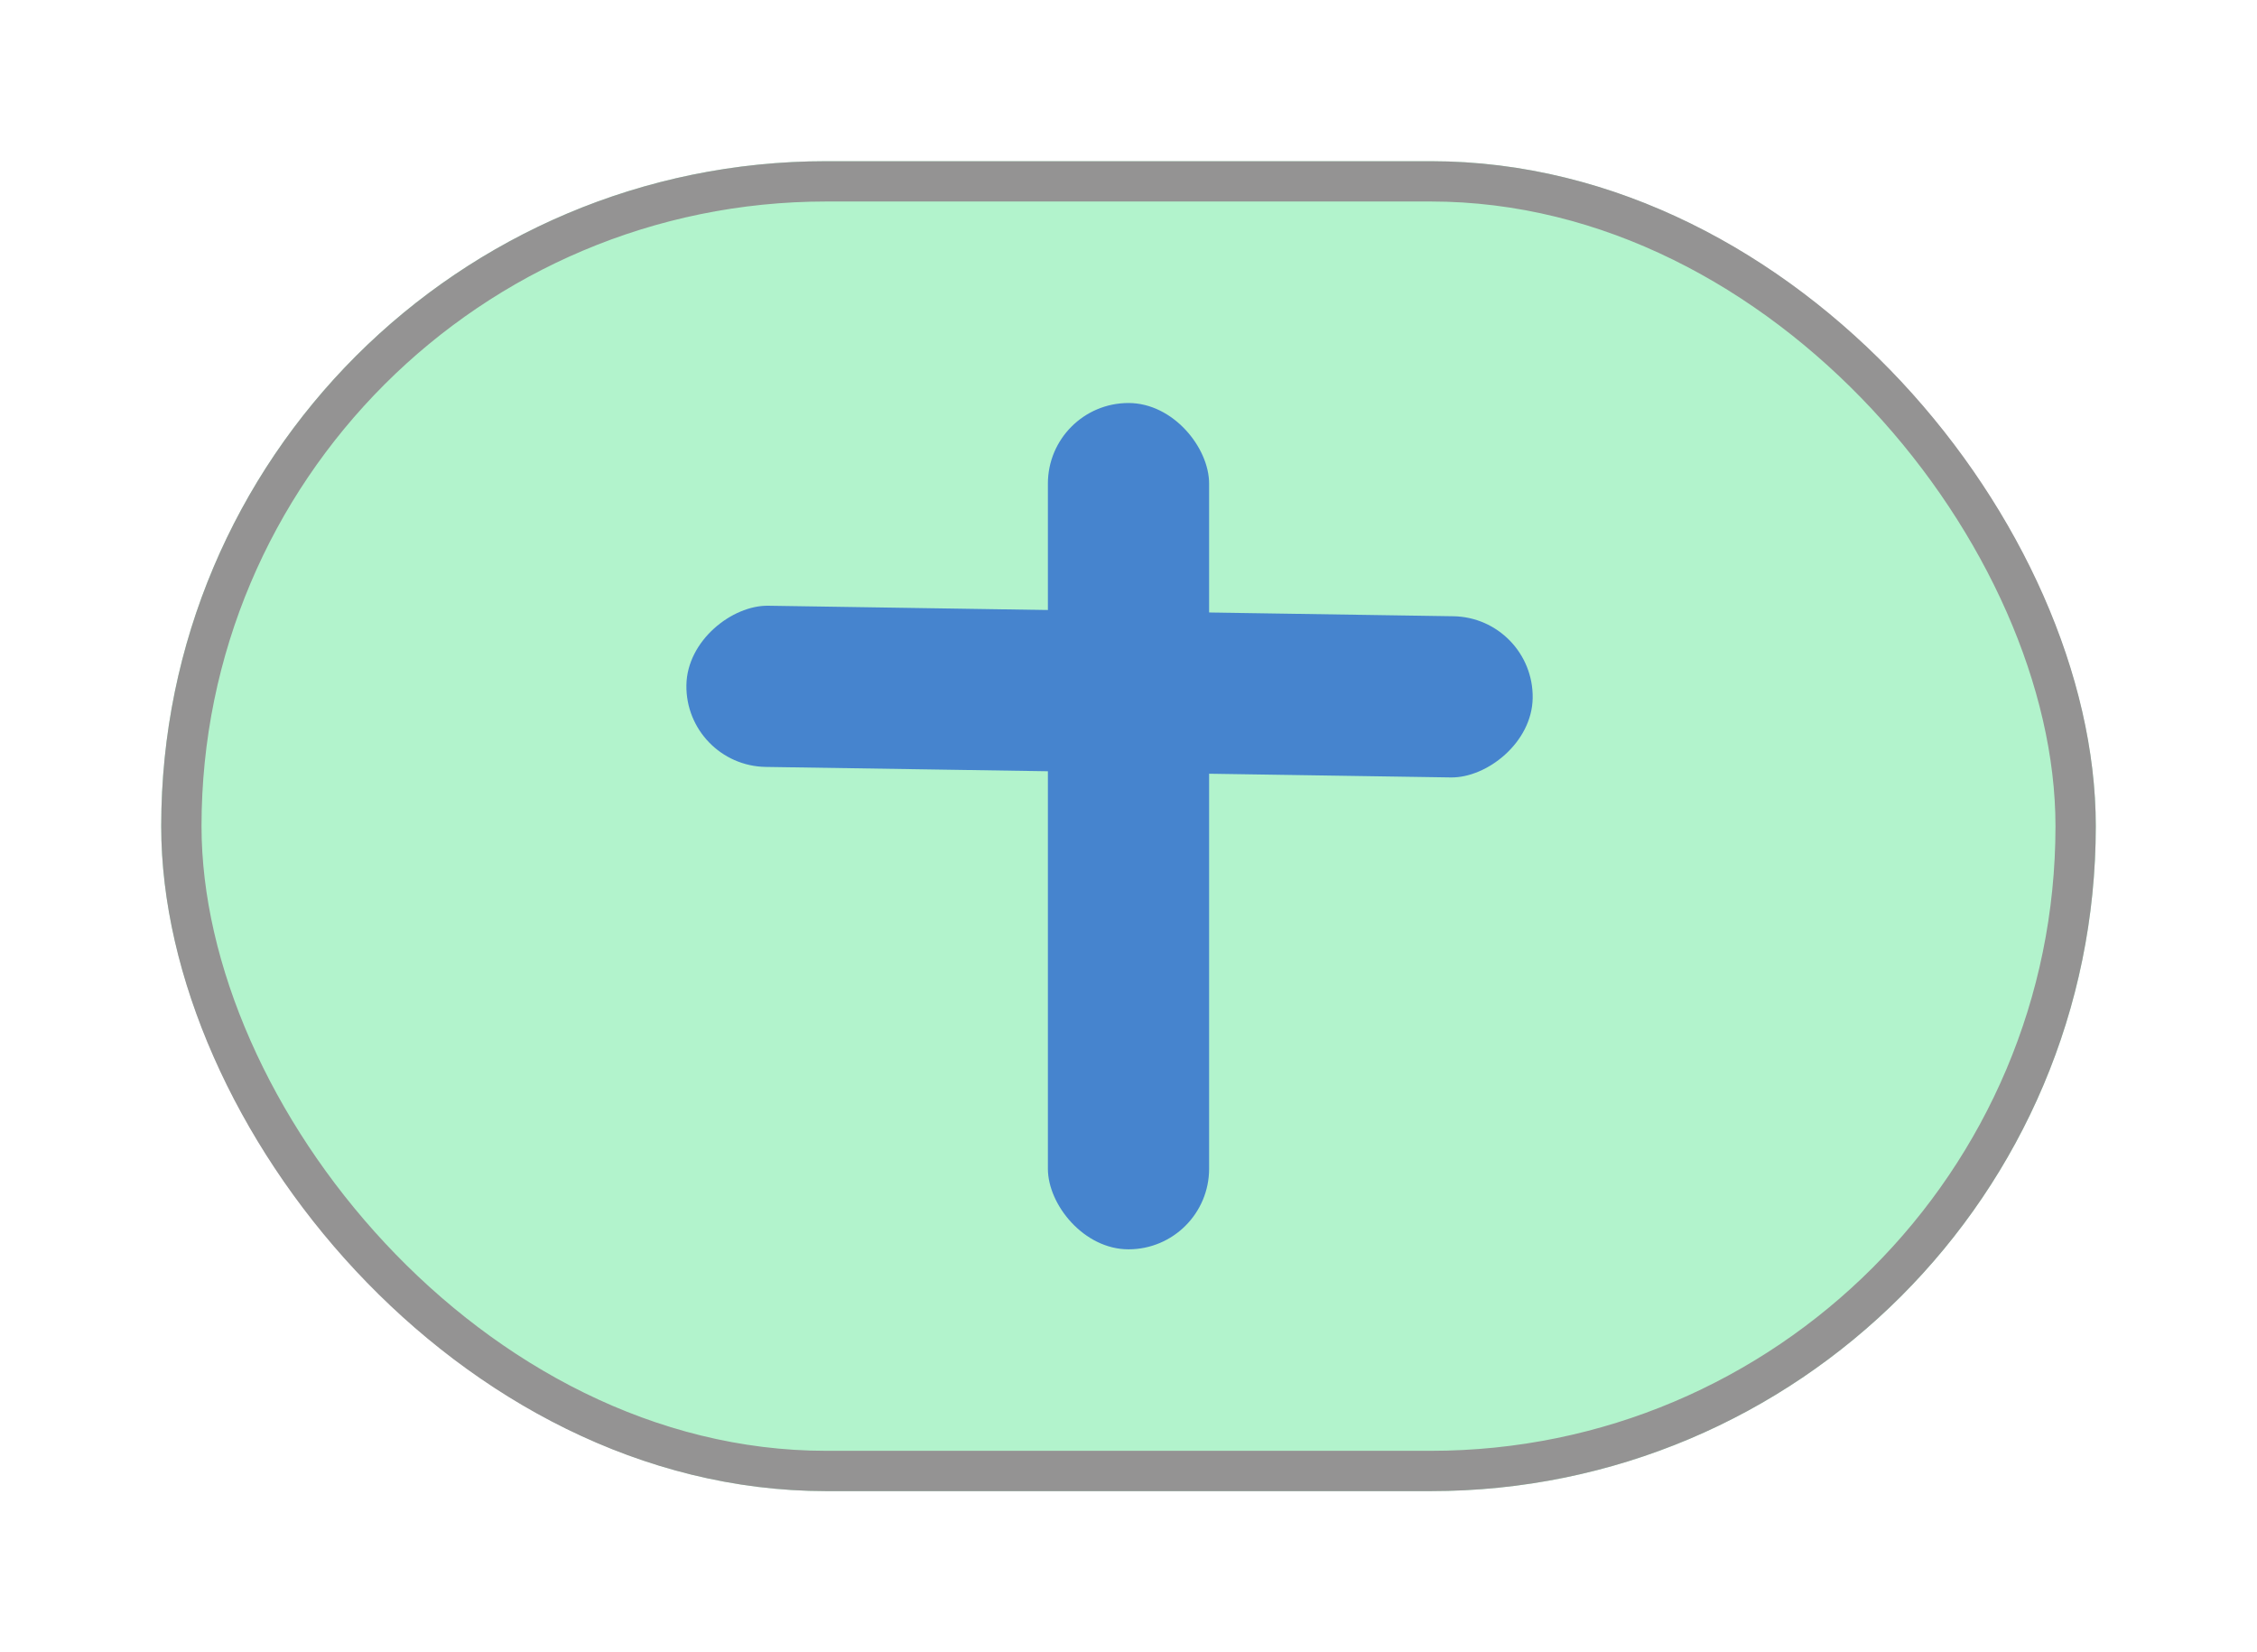<svg width="56" height="41" viewBox="0 0 56 41" fill="none" xmlns="http://www.w3.org/2000/svg">
<g filter="url(#filter0_d_24_193)">
<rect x="4" width="48" height="33" rx="16.5" fill="#B2F3CC"/>
<rect x="4.5" y="0.5" width="47" height="32" rx="16" stroke="#949393"/>
</g>
<g filter="url(#filter1_d_24_193)">
<rect x="26" y="6" width="4" height="21" rx="2" fill="#4684CE"/>
</g>
<rect x="38.059" y="15.322" width="4" height="21" rx="2" transform="rotate(90.879 38.059 15.322)" fill="#4684CE"/>
<defs>
<filter id="filter0_d_24_193" x="0" y="0" width="56" height="41" filterUnits="userSpaceOnUse" color-interpolation-filters="sRGB">
<feFlood flood-opacity="0" result="BackgroundImageFix"/>
<feColorMatrix in="SourceAlpha" type="matrix" values="0 0 0 0 0 0 0 0 0 0 0 0 0 0 0 0 0 0 127 0" result="hardAlpha"/>
<feOffset dy="4"/>
<feGaussianBlur stdDeviation="2"/>
<feComposite in2="hardAlpha" operator="out"/>
<feColorMatrix type="matrix" values="0 0 0 0 0 0 0 0 0 0 0 0 0 0 0 0 0 0 0.25 0"/>
<feBlend mode="normal" in2="BackgroundImageFix" result="effect1_dropShadow_24_193"/>
<feBlend mode="normal" in="SourceGraphic" in2="effect1_dropShadow_24_193" result="shape"/>
</filter>
<filter id="filter1_d_24_193" x="22" y="6" width="12" height="29" filterUnits="userSpaceOnUse" color-interpolation-filters="sRGB">
<feFlood flood-opacity="0" result="BackgroundImageFix"/>
<feColorMatrix in="SourceAlpha" type="matrix" values="0 0 0 0 0 0 0 0 0 0 0 0 0 0 0 0 0 0 127 0" result="hardAlpha"/>
<feOffset dy="4"/>
<feGaussianBlur stdDeviation="2"/>
<feComposite in2="hardAlpha" operator="out"/>
<feColorMatrix type="matrix" values="0 0 0 0 0 0 0 0 0 0 0 0 0 0 0 0 0 0 0.25 0"/>
<feBlend mode="normal" in2="BackgroundImageFix" result="effect1_dropShadow_24_193"/>
<feBlend mode="normal" in="SourceGraphic" in2="effect1_dropShadow_24_193" result="shape"/>
</filter>
</defs>
</svg>
